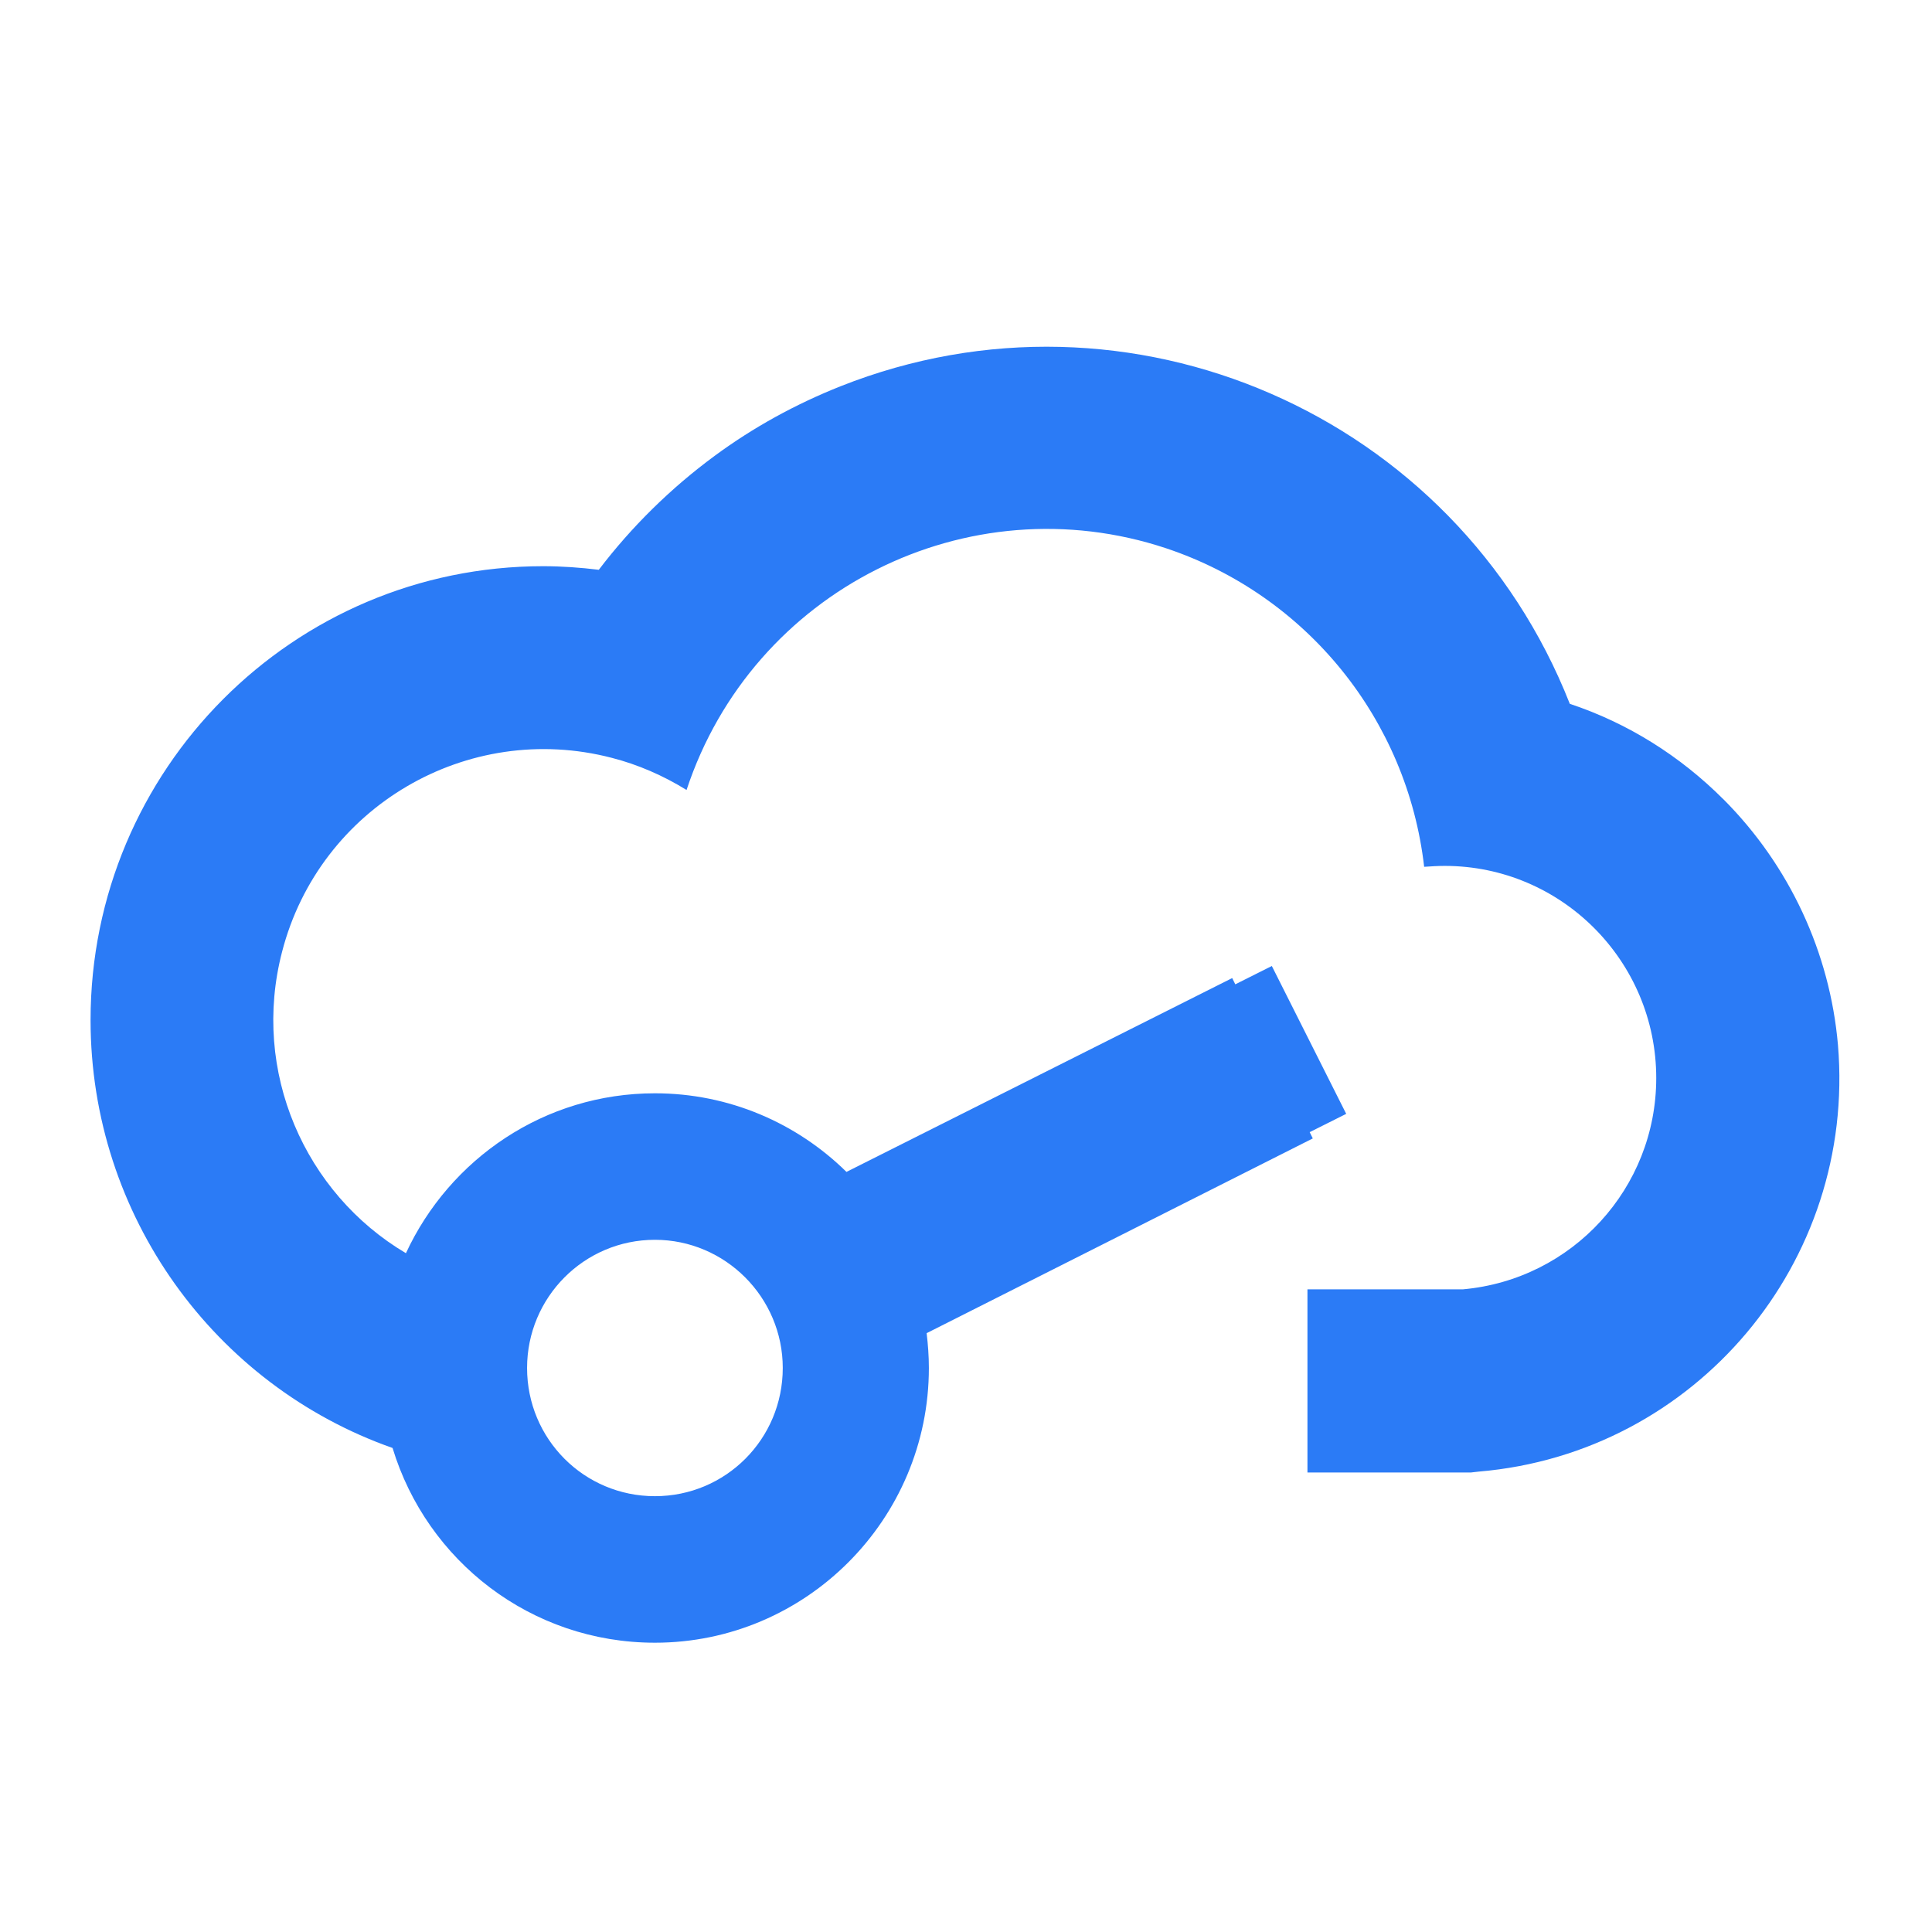 <?xml version="1.0" encoding="UTF-8" standalone="no"?>
<svg
   xmlns:dc="http://purl.org/dc/elements/1.1/"
   xmlns:cc="http://creativecommons.org/ns#"
   xmlns:rdf="http://www.w3.org/1999/02/22-rdf-syntax-ns#"
   xmlns:svg="http://www.w3.org/2000/svg"
   xmlns="http://www.w3.org/2000/svg"
   xmlns:sodipodi="http://sodipodi.sourceforge.net/DTD/sodipodi-0.dtd"
   xmlns:inkscape="http://www.inkscape.org/namespaces/inkscape"
   width="64"
   height="64"
   viewBox="0 0 64 64"
   version="1.1"
   id="svg10"
   sodipodi:docname="en-logo-w.svg"
   inkscape:version="1.0.1 (0767f8302a, 2020-10-17)">
  <defs
     id="defs14" />
  <sodipodi:namedview
     pagecolor="#ffffff"
     bordercolor="#666666"
     borderopacity="1"
     objecttolerance="10"
     gridtolerance="10"
     guidetolerance="10"
     inkscape:pageopacity="0"
     inkscape:pageshadow="2"
     inkscape:window-width="1366"
     inkscape:window-height="704"
     id="namedview12"
     showgrid="false"
     showguides="true"
     inkscape:guide-bbox="true"
     inkscape:zoom="3.9163921"
     inkscape:cx="-40.65012"
     inkscape:cy="38.728116"
     inkscape:window-x="0"
     inkscape:window-y="27"
     inkscape:window-maximized="1"
     inkscape:current-layer="svg10">
    <sodipodi:guide
       position="32,32"
       orientation="-1,0"
       id="guide859"
       inkscape:label=""
       inkscape:locked="false"
       inkscape:color="rgb(0,0,255)" />
    <sodipodi:guide
       position="32,32"
       orientation="0,1"
       id="guide861"
       inkscape:label=""
       inkscape:locked="false"
       inkscape:color="rgb(0,0,255)" />
  </sodipodi:namedview>
  <!-- Generator: Sketch 52.2 (67145) - http://www.bohemiancoding.com/sketch -->
  <title
     id="title2">Group 33 Copy</title>
  <desc
     id="desc4">Created with Sketch.</desc>
  <path
     d="m 21.695,41.07 c 2.331,0 4.235,1.909 4.235,4.246 0,2.353 -1.889,4.247 -4.235,4.247 -2.346,0 -4.235,-1.894 -4.235,-4.247 0,-2.338 1.889,-4.246 4.235,-4.246 M 57.093,26.481 C 55.662,25.046 53.92,23.951 52.002,23.315 48.225,13.726 37.409,9.006 27.848,12.794 c -1.49,0.592 -2.892,1.361 -4.176,2.308 -1.446,1.065 -2.744,2.338 -3.836,3.773 -0.605,-0.074 -1.225,-0.119 -1.844,-0.119 C 9.714,18.757 3,25.49 3,33.791 c 0,6.481 4.117,12.104 10.004,14.175 1.136,3.743 4.589,6.451 8.691,6.451 5.002,0 9.075,-4.084 9.075,-9.1 0,-0.399 -0.03,-0.784 -0.074,-1.154 L 43.488,37.712 43.385,37.504 44.595,36.898 42.131,32 40.921,32.607 40.818,32.4 28.04,38.821 c -1.638,-1.613 -3.881,-2.604 -6.345,-2.604 -3.659,0 -6.802,2.175 -8.248,5.297 -3.349,-1.983 -5.135,-6.022 -4.102,-9.988 1.239,-4.794 6.138,-7.665 10.919,-6.422 0.871,0.222 1.712,0.592 2.479,1.065 2.184,-6.614 9.311,-10.195 15.891,-8.005 4.648,1.554 7.983,5.667 8.543,10.55 0.221,-0.015 0.457,-0.03 0.679,-0.03 3.866,0 7.009,3.152 7.009,7.028 0,3.64 -2.774,6.673 -6.404,6.999 H 43.311 v 6.067 h 5.415 l 0.266,-0.03 c 7.171,-0.607 12.498,-6.925 11.893,-14.131 -0.266,-3.063 -1.608,-5.948 -3.792,-8.138"
     id="Fill-17"
     style="fill:#2b7bf6;fill-opacity:1;fill-rule:evenodd;stroke:none;stroke-width:0.826" />
</svg>
